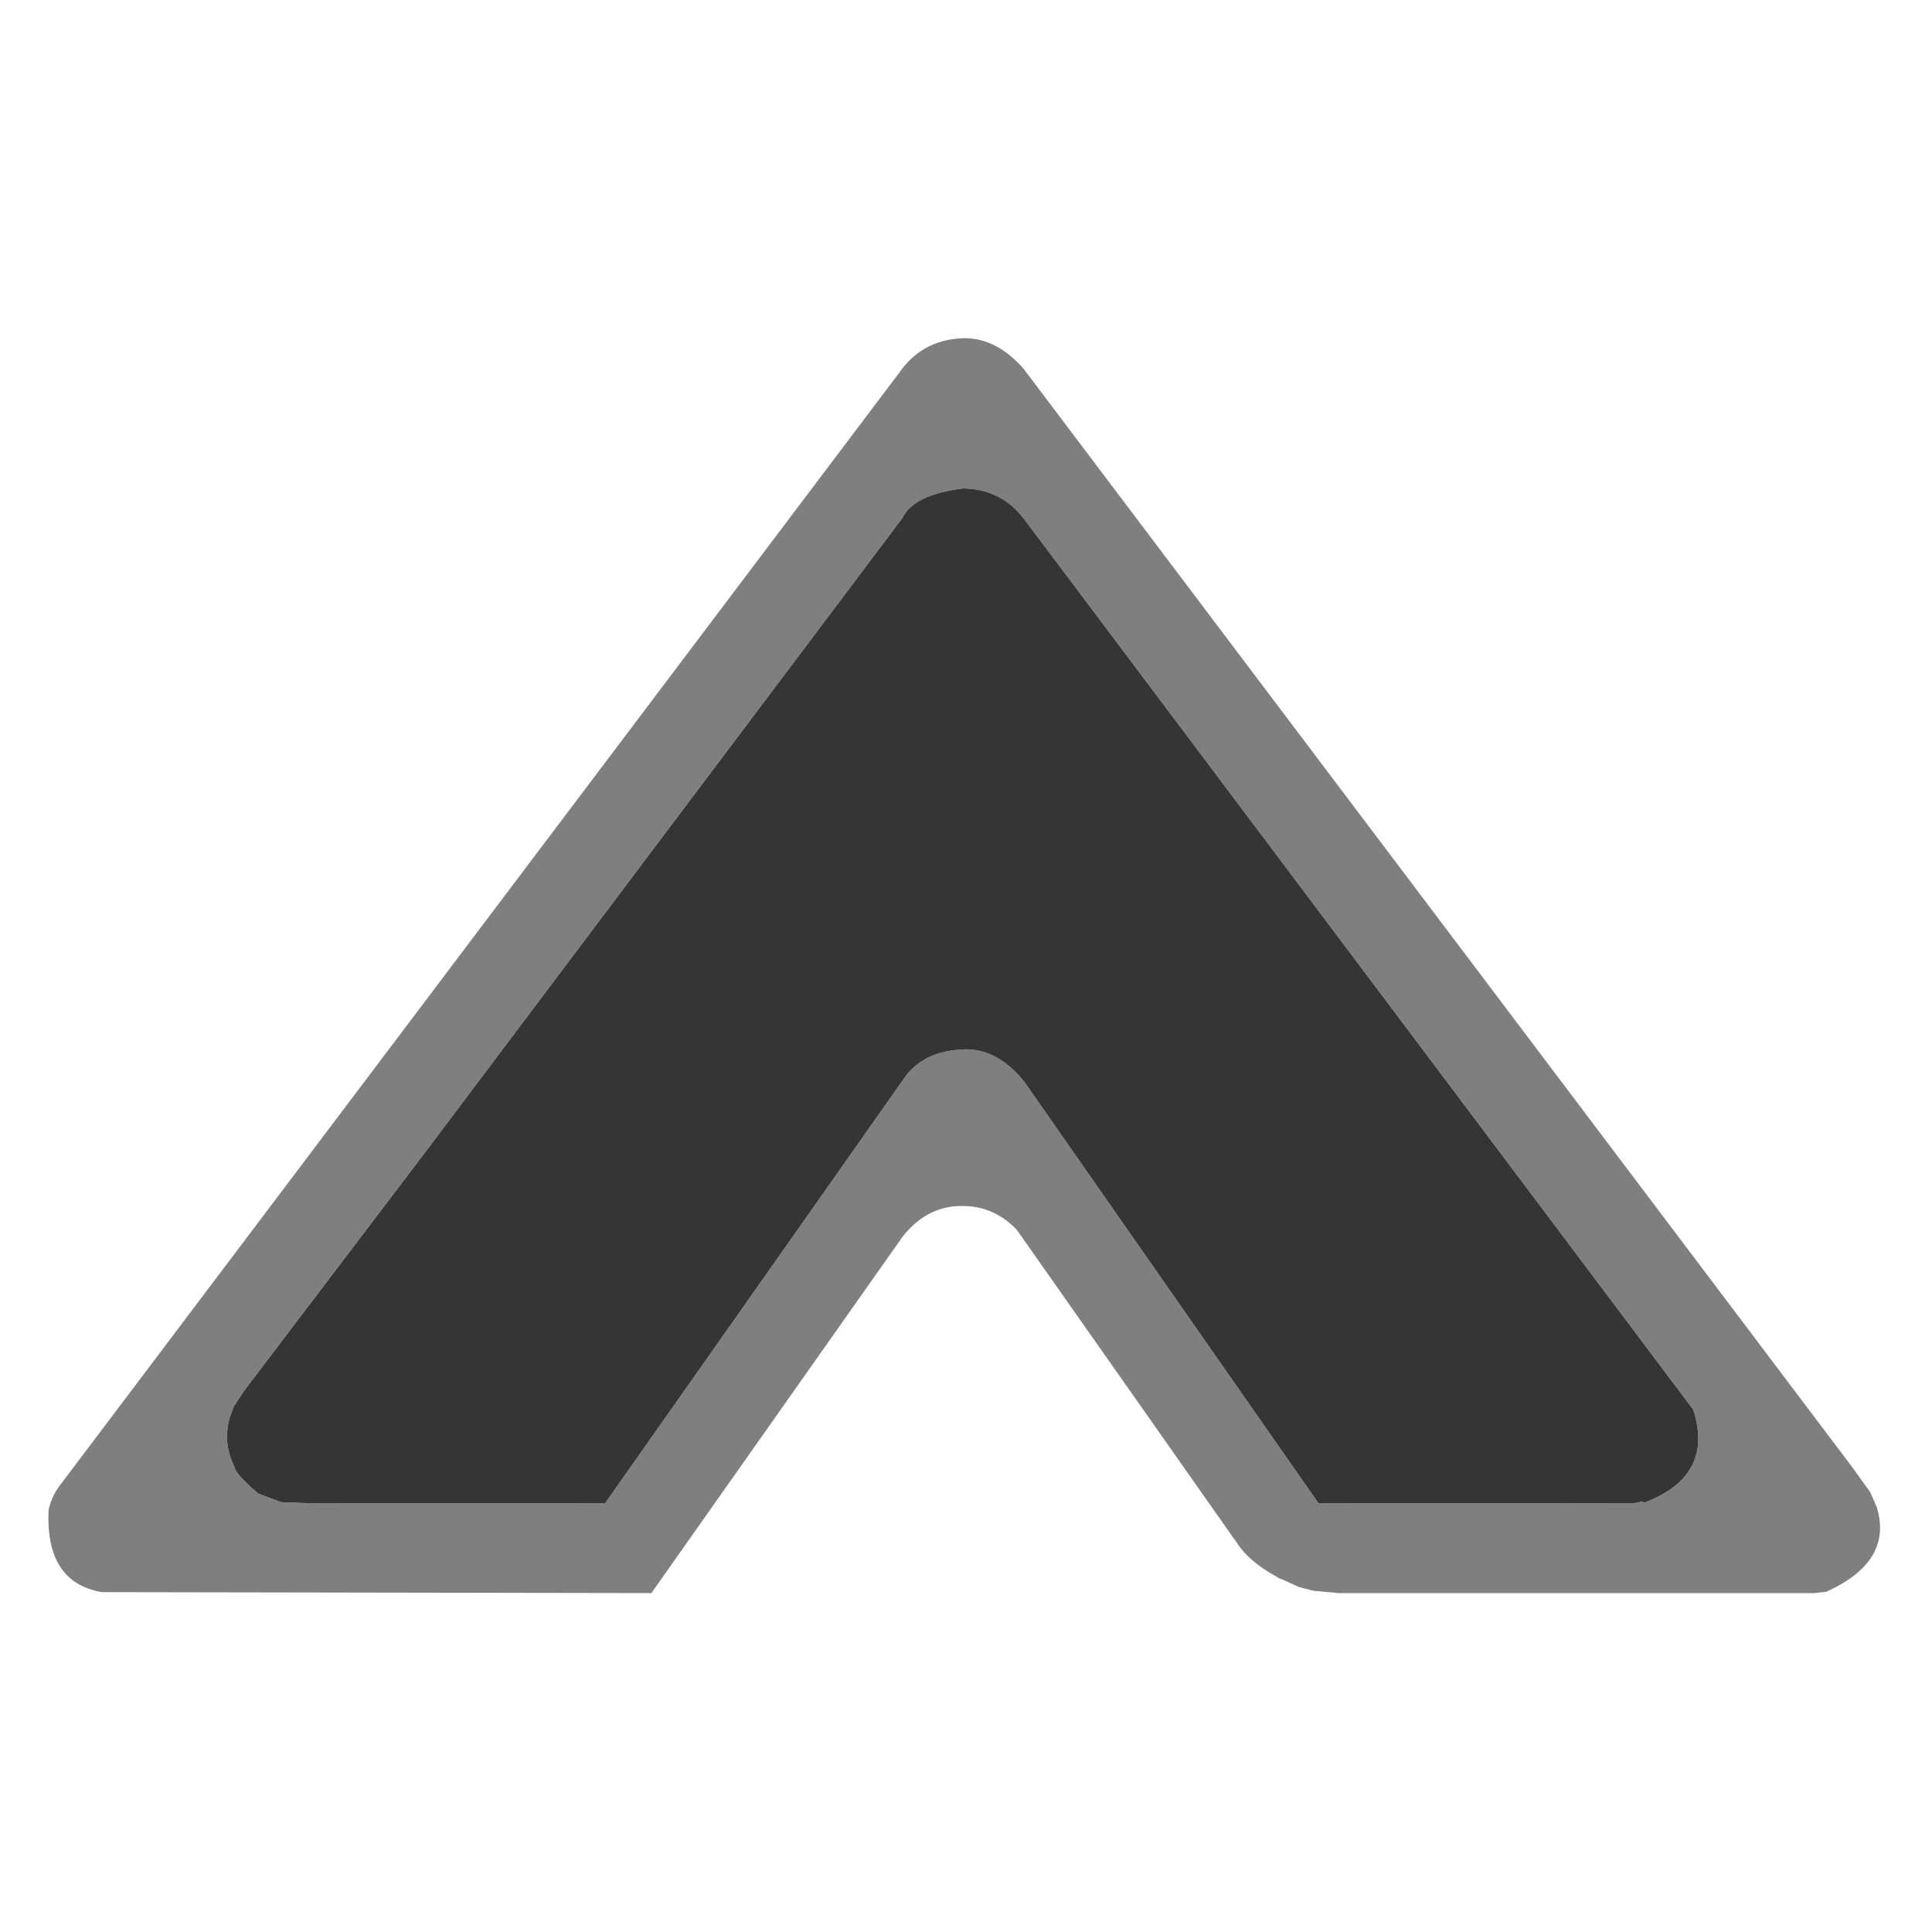 <?xml version="1.0" encoding="UTF-8" standalone="no"?>
<!-- Generator: -->

<svg
   width="512pt"
   height="512pt"
   viewBox="0 0 512 512"
   version="1.1"
   id="svg9570"
   sodipodi:docname="pageArrowUp.svg"
   inkscape:version="1.1 (c68e22c387, 2021-05-23)"
   xmlns:inkscape="http://www.inkscape.org/namespaces/inkscape"
   xmlns:sodipodi="http://sodipodi.sourceforge.net/DTD/sodipodi-0.dtd"
   xmlns="http://www.w3.org/2000/svg"
   xmlns:svg="http://www.w3.org/2000/svg">
  <defs
     id="defs9574" />
  <sodipodi:namedview
     id="namedview9572"
     pagecolor="#505050"
     bordercolor="#eeeeee"
     borderopacity="1"
     inkscape:pageshadow="0"
     inkscape:pageopacity="0"
     inkscape:pagecheckerboard="0"
     inkscape:document-units="pt"
     showgrid="false"
     inkscape:zoom="1.1030273"
     inkscape:cx="341.33333"
     inkscape:cy="340.42674"
     inkscape:window-width="1920"
     inkscape:window-height="1147"
     inkscape:window-x="-8"
     inkscape:window-y="-8"
     inkscape:window-maximized="1"
     inkscape:current-layer="svg9570" />
  <g
     id="FRAME_0"
     style="visibility:visible"
     fill-rule="evenodd"
     transform="rotate(-90,255.53,255.903)">
    <path
       style="opacity:1;fill:#7f7f7f;stroke-width:0"
       d="m 103.85,327.25 81.65,-57.4 q 7.1,-6.75 6.25,-16.5 Q 191,245.25 183.6,239.5 L 89.25,173 89.5,27.35 q 2.6,-15 21.75,-14.1 3.5,0.75 6.35,2.85 l 295.15,222.65 q 8.25,5.75 9,15.85 0.75,9.25 -8,17 L 122.6,491.25 116,496 l -4,1.75 q -14.4,4.35 -22.4,-13.4 l -0.35,-3 V 355.25 355 l 0.1,-0.9 0.5,-5.6 1,-3.9 2,-4.35 0.25,-0.75 0.4,-0.65 q 4.35,-8 9.75,-11.1 l 0.5,-0.5 h 0.1 m 9.25,22.5 -0.1,83.35 0.5,2.4 -0.25,0.75 q 7.1,18.5 24.6,12.85 l 236.25,-177.5 q 7.75,-6 7.9,-16 -1.65,-13.1 -7.75,-16 L 205,112.25 143.1,65.25 138.75,62.35 135.75,61.25 q -6.75,-1.9 -13,1.25 -2,0.25 -7.15,6.35 l -2.25,6 L 113,84 l 0.1,76.75 112.25,79 q 7.75,5.1 8,16.6 0,8.5 -8.5,15.4 L 113.1,349.75"
       id="path9565" />
    <path
       style="opacity:1;fill:#353535;stroke-width:0"
       d="m 113.1,349.75 111.75,-78 q 8.5,-6.9 8.5,-15.4 -0.25,-11.5 -8,-16.6 L 113.1,160.75 113,84 l 0.35,-9.15 2.25,-6 Q 120.75,62.75 122.75,62.5 q 6.25,-3.15 13,-1.25 l 3,1.1 4.35,2.9 61.9,47 169.25,127.35 q 6.1,2.9 7.75,16 -0.15,10 -7.9,16 l -236.25,177.5 Q 120.35,454.75 113.25,436.25 l 0.25,-0.75 -0.5,-2.4 0.1,-83.35"
       id="path9567" />
  </g>
</svg>
